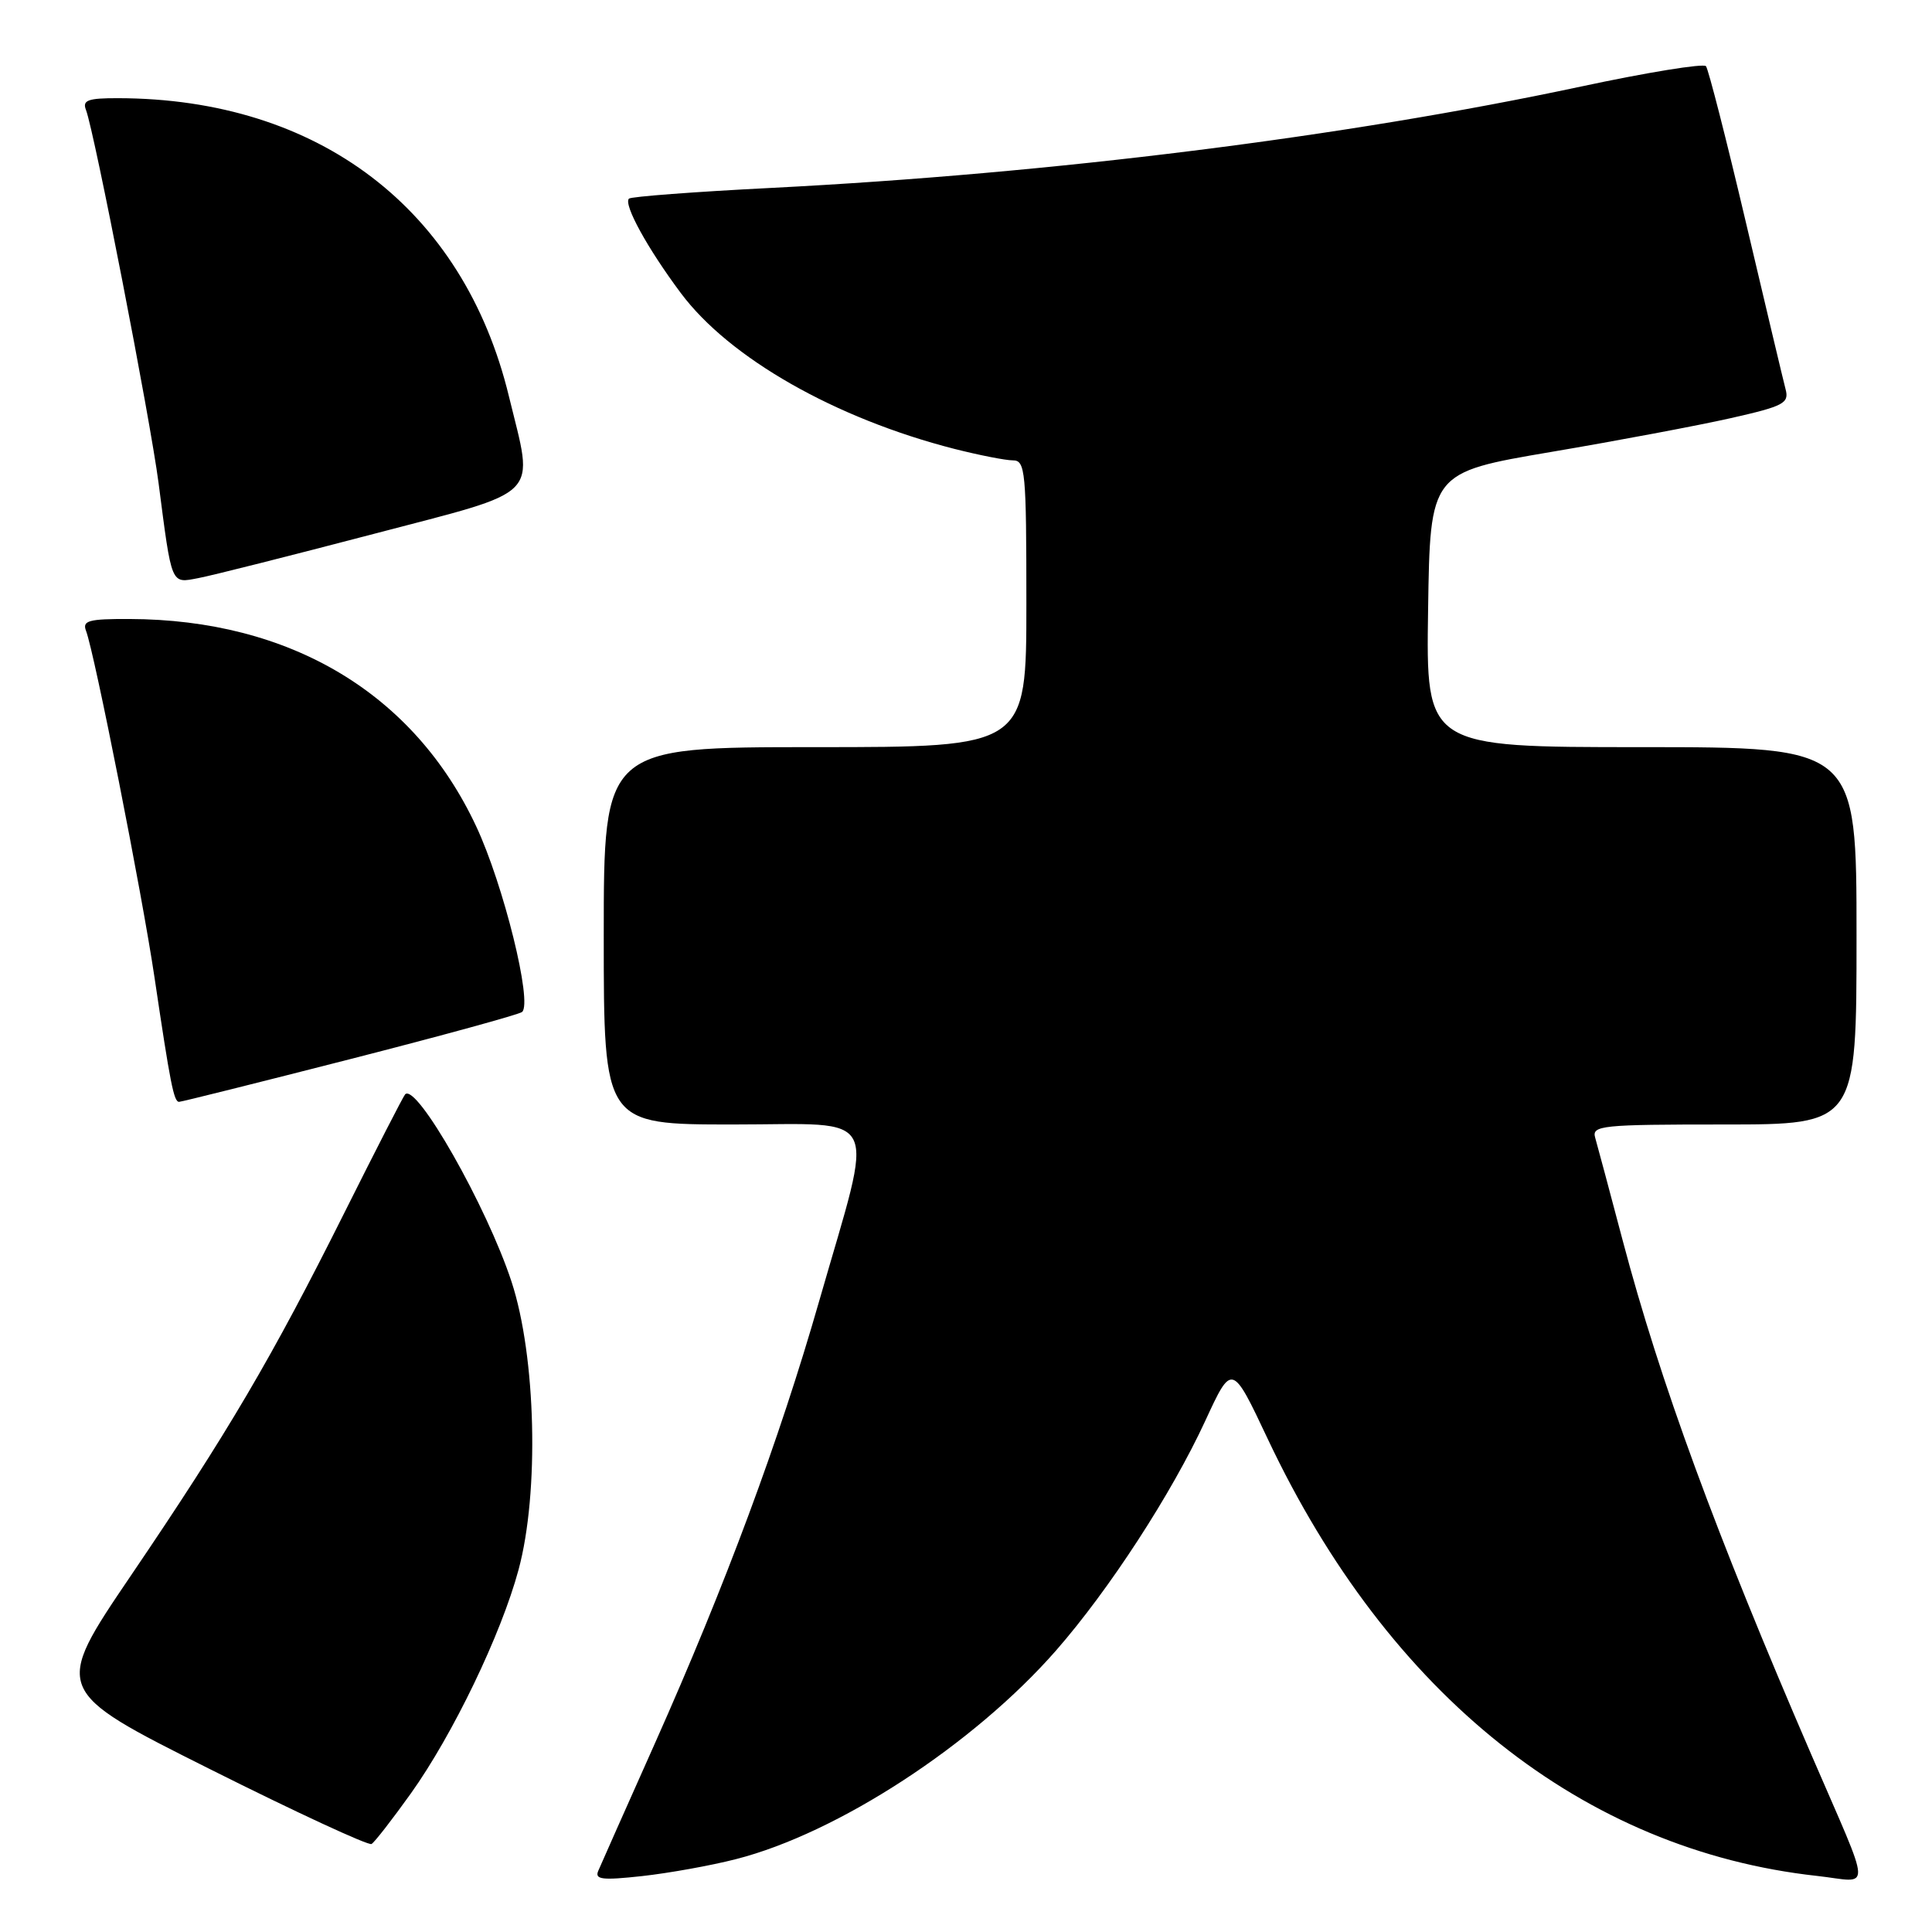<?xml version="1.0" encoding="UTF-8" standalone="no"?>
<!DOCTYPE svg PUBLIC "-//W3C//DTD SVG 1.1//EN" "http://www.w3.org/Graphics/SVG/1.1/DTD/svg11.dtd" >
<svg xmlns="http://www.w3.org/2000/svg" xmlns:xlink="http://www.w3.org/1999/xlink" version="1.1" viewBox="0 0 256 256">
 <g >
 <path fill="currentColor"
d=" M 97.50 246.35 C 110.98 242.92 129.02 231.16 139.93 218.70 C 146.98 210.64 155.23 197.94 159.69 188.30 C 163.24 180.61 163.24 180.61 167.98 190.66 C 184.02 224.64 209.83 245.17 240.78 248.57 C 248.09 249.38 248.19 251.45 240.01 232.50 C 227.32 203.14 219.96 183.05 215.02 164.39 C 213.29 157.85 211.65 151.71 211.37 150.75 C 210.90 149.13 212.18 149.00 228.43 149.00 C 246.00 149.00 246.00 149.00 246.00 124.00 C 246.00 99.00 246.00 99.00 217.48 99.00 C 188.95 99.00 188.95 99.00 189.23 80.80 C 189.50 62.61 189.50 62.61 205.50 59.89 C 214.30 58.40 225.02 56.38 229.32 55.41 C 236.36 53.82 237.09 53.43 236.60 51.58 C 236.30 50.44 233.94 40.51 231.35 29.51 C 228.76 18.50 226.37 9.17 226.05 8.77 C 225.72 8.38 218.26 9.59 209.47 11.47 C 178.29 18.13 139.44 23.00 102.17 24.90 C 92.08 25.41 83.61 26.05 83.34 26.32 C 82.59 27.08 85.79 32.91 90.21 38.83 C 96.64 47.45 110.67 55.44 126.46 59.48 C 129.74 60.31 133.23 61.00 134.21 61.00 C 135.87 61.00 136.00 62.41 136.00 80.00 C 136.00 99.00 136.00 99.00 108.00 99.00 C 80.00 99.00 80.00 99.00 80.00 124.00 C 80.00 149.00 80.00 149.00 97.13 149.00 C 117.09 149.00 115.94 146.65 108.55 172.38 C 103.23 190.93 96.13 210.02 86.78 231.00 C 82.97 239.53 79.60 247.13 79.27 247.90 C 78.78 249.05 79.79 249.17 85.09 248.59 C 88.61 248.20 94.20 247.20 97.50 246.35 Z  M 54.45 237.63 C 60.01 229.83 66.40 216.57 68.71 208.00 C 71.47 197.79 71.03 179.72 67.78 169.83 C 64.50 159.84 55.17 143.43 53.68 145.01 C 53.43 145.28 49.83 152.30 45.67 160.62 C 36.04 179.89 30.21 189.81 17.36 208.75 C 7.02 224.00 7.02 224.00 27.76 234.39 C 39.17 240.11 48.83 244.58 49.23 244.34 C 49.64 244.10 51.98 241.08 54.45 237.63 Z  M 46.40 140.34 C 58.55 137.23 68.81 134.42 69.18 134.09 C 70.59 132.88 66.72 117.22 63.10 109.50 C 54.86 91.88 38.46 82.08 17.14 82.02 C 11.74 82.00 10.88 82.24 11.40 83.59 C 12.52 86.52 18.82 118.37 20.47 129.50 C 22.57 143.63 23.03 146.00 23.73 146.00 C 24.04 146.00 34.24 143.45 46.40 140.34 Z  M 49.50 70.75 C 72.13 64.81 70.76 66.21 67.43 52.50 C 61.42 27.69 42.22 13.05 15.64 13.01 C 11.65 13.00 10.89 13.28 11.39 14.56 C 12.51 17.48 19.90 55.46 21.01 64.00 C 22.79 77.73 22.61 77.30 26.29 76.60 C 28.06 76.27 38.50 73.63 49.50 70.75 Z "/>
</g>
</svg>